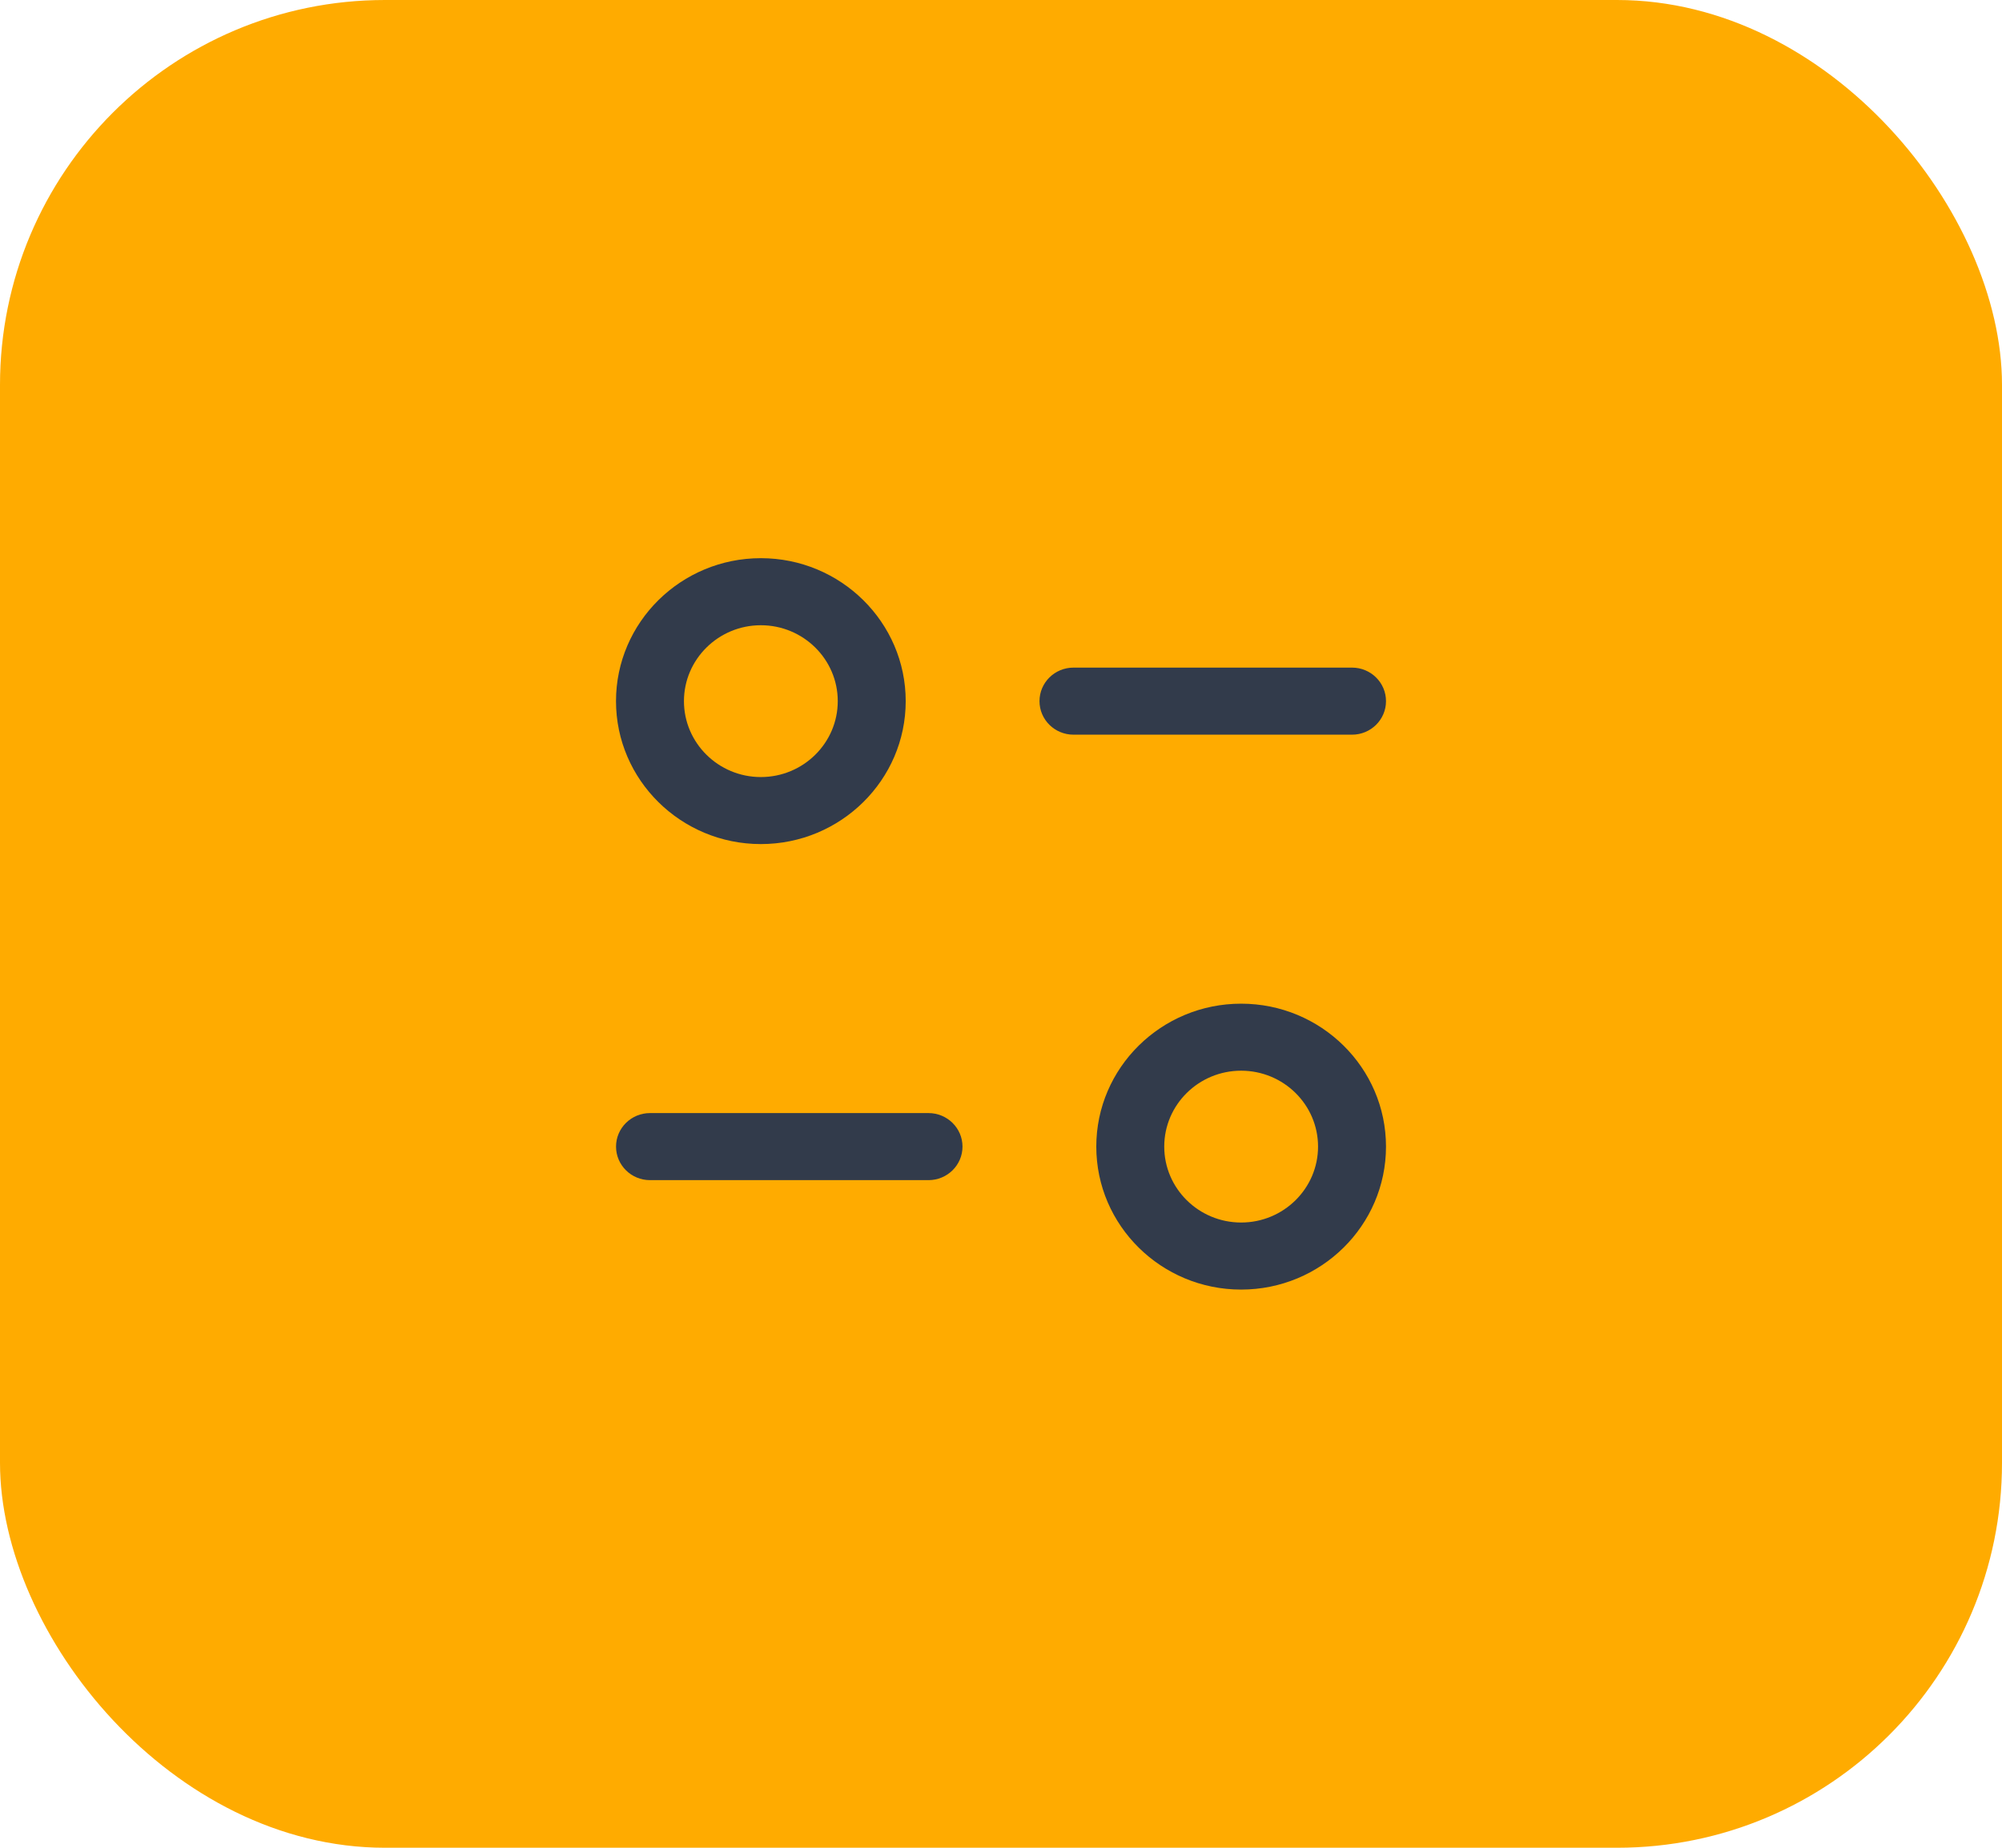 <svg width="52" height="48" viewBox="0 0 52 48" fill="none" xmlns="http://www.w3.org/2000/svg">
<rect width="52" height="48" rx="10" fill="#FFAB00"/>
<path fill-rule="evenodd" clip-rule="evenodd" d="M21.76 18.214C21.76 17.127 20.865 16.242 19.762 16.242C18.661 16.242 17.765 17.127 17.765 18.214C17.765 19.301 18.661 20.186 19.762 20.186C20.865 20.186 21.76 19.301 21.76 18.214ZM23.525 18.214C23.525 20.261 21.837 21.927 19.762 21.927C17.688 21.927 16 20.261 16 18.214C16 16.166 17.688 14.5 19.762 14.5C21.837 14.5 23.525 16.166 23.525 18.214ZM36 18.214C36 17.733 35.605 17.343 35.118 17.343H27.883C27.395 17.343 27 17.733 27 18.214C27 18.695 27.395 19.085 27.883 19.085H35.118C35.605 19.085 36 18.695 36 18.214ZM30.24 29.786C30.24 30.873 31.135 31.758 32.237 31.758C33.34 31.758 34.235 30.873 34.235 29.786C34.235 28.698 33.34 27.814 32.237 27.814C31.135 27.814 30.24 28.698 30.24 29.786ZM28.475 29.786C28.475 27.738 30.162 26.073 32.237 26.073C34.313 26.073 36 27.738 36 29.786C36 31.834 34.313 33.5 32.237 33.5C30.162 33.5 28.475 31.834 28.475 29.786ZM16.883 28.915H24.117C24.604 28.915 25 29.305 25 29.786C25 30.267 24.604 30.657 24.117 30.657H16.883C16.396 30.657 16.001 30.267 16.001 29.786C16.001 29.305 16.396 28.915 16.883 28.915Z" fill="#323B4B"/>
</svg>
